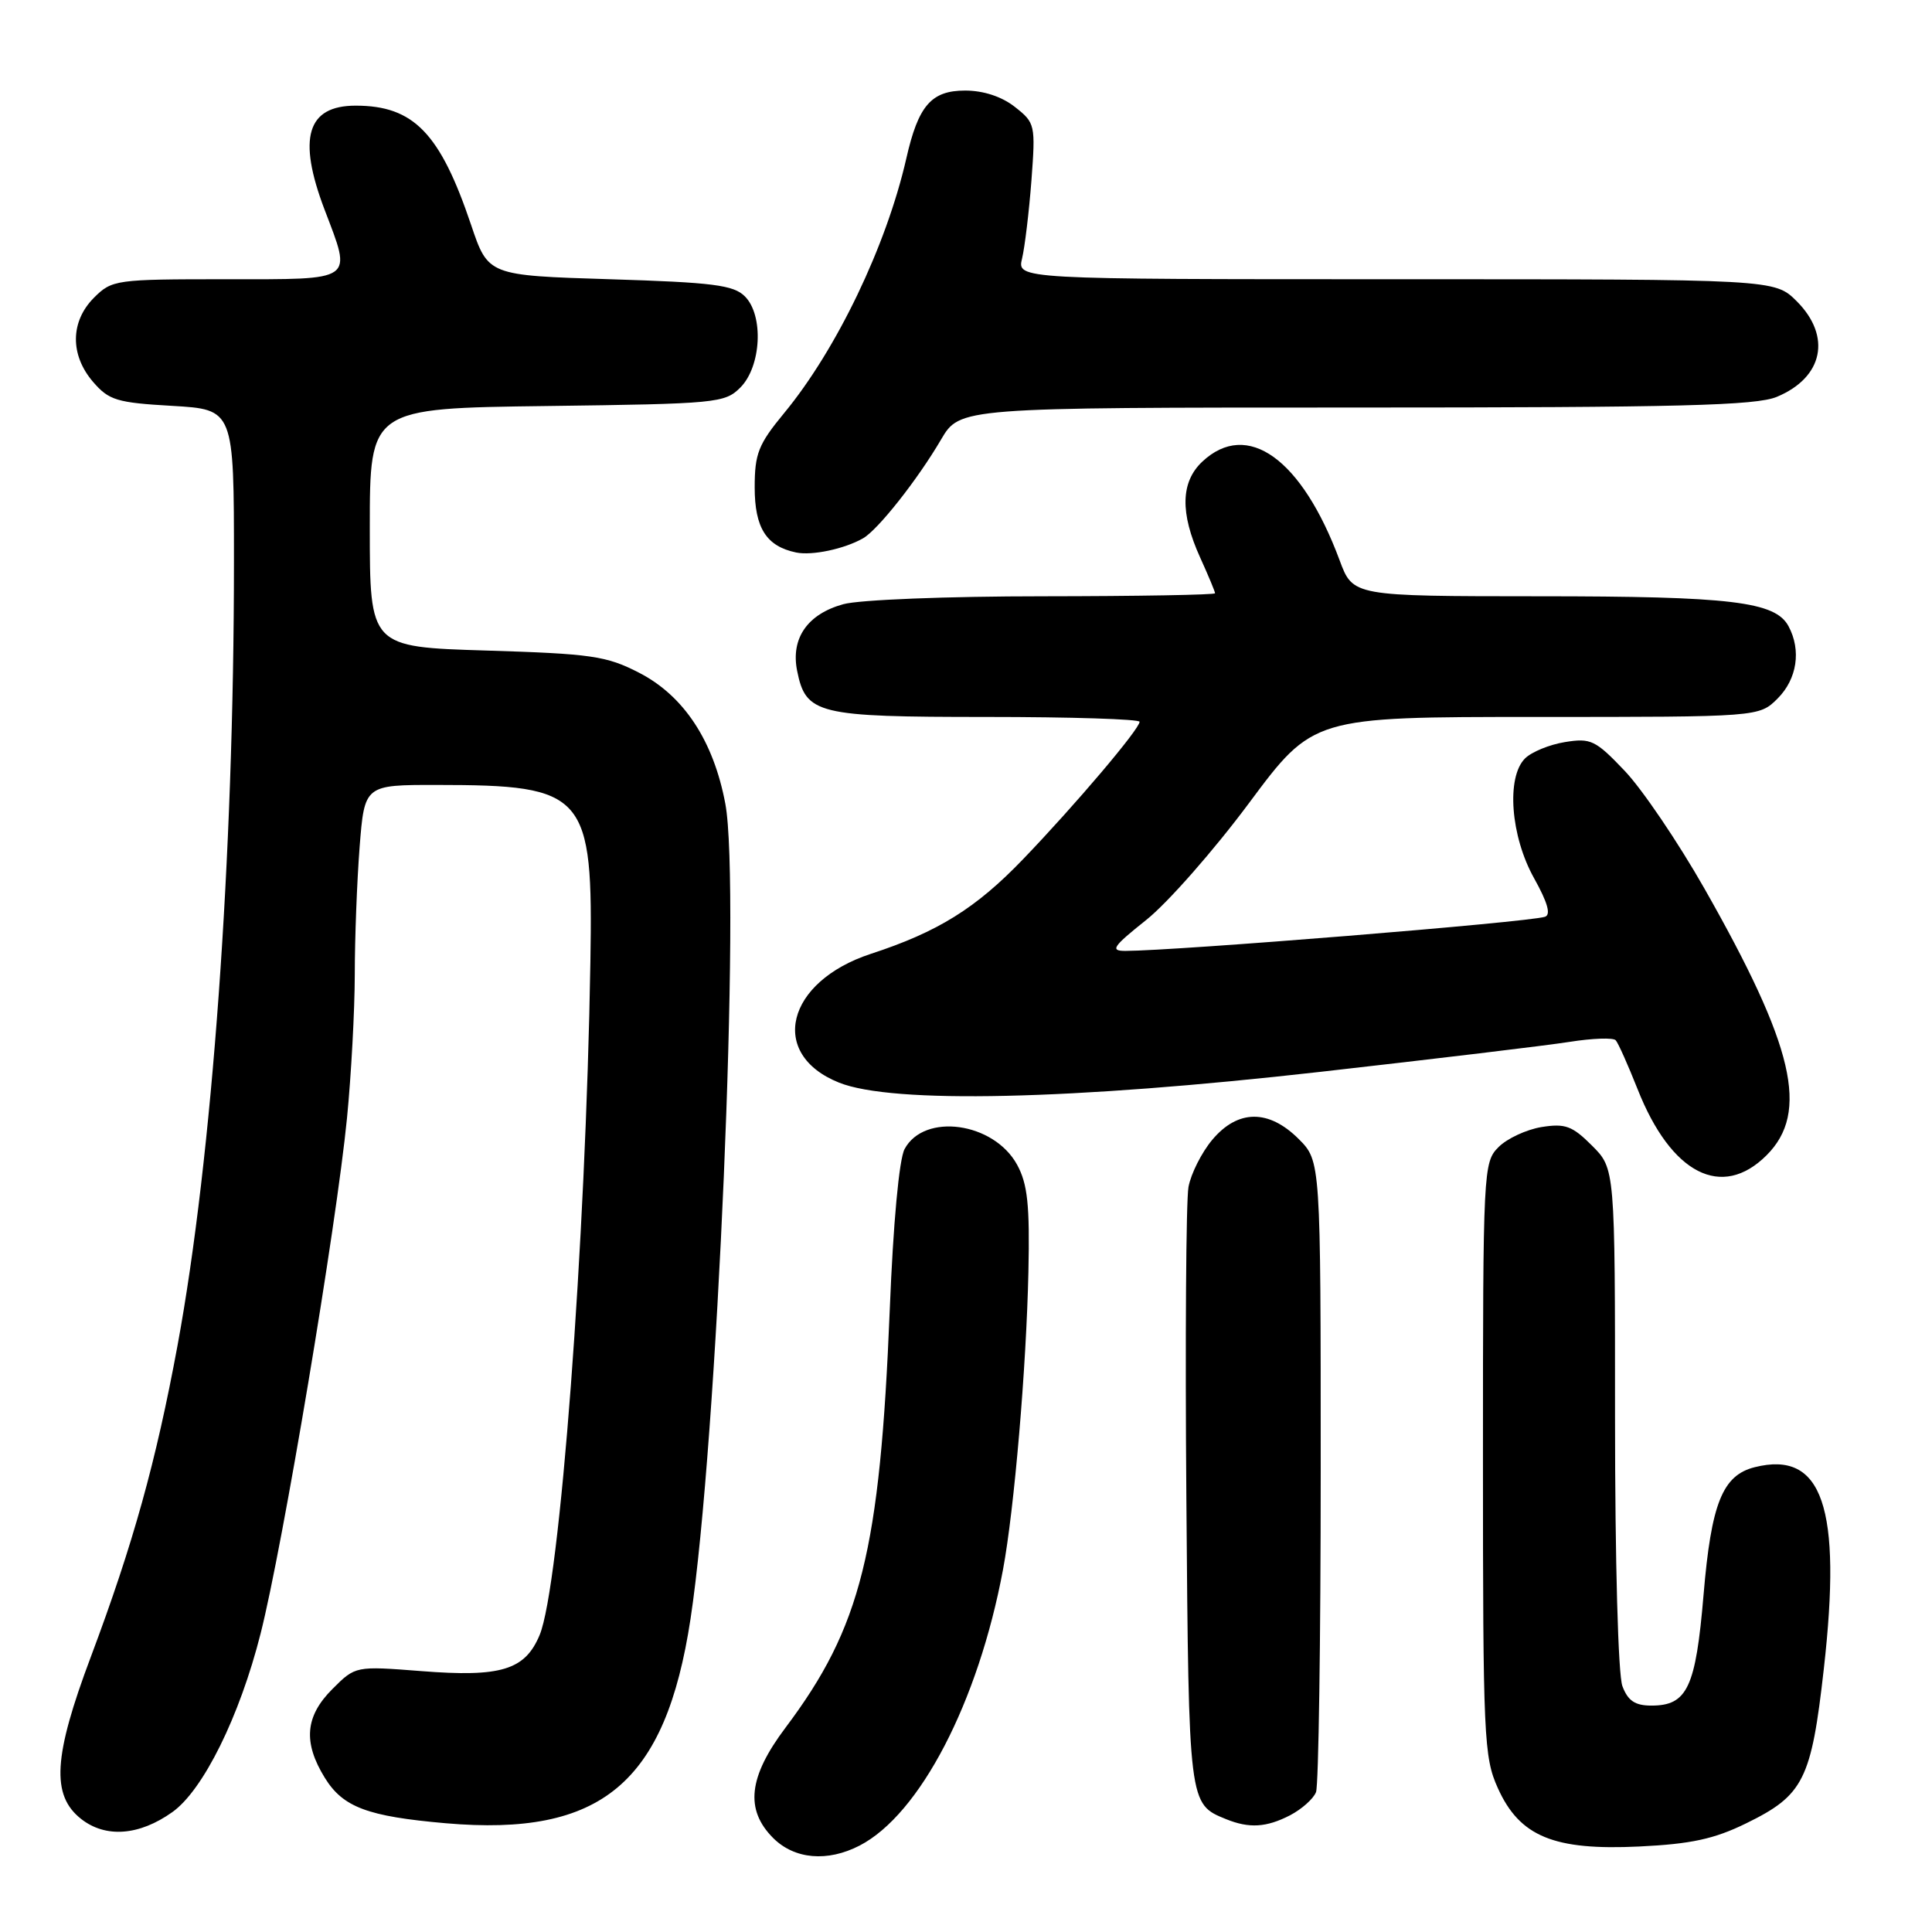 <?xml version="1.0" encoding="UTF-8" standalone="no"?>
<!DOCTYPE svg PUBLIC "-//W3C//DTD SVG 1.1//EN" "http://www.w3.org/Graphics/SVG/1.1/DTD/svg11.dtd" >
<svg xmlns="http://www.w3.org/2000/svg" xmlns:xlink="http://www.w3.org/1999/xlink" version="1.1" viewBox="0 0 256 256">
 <g >
 <path fill="currentColor"
d=" M 113.90 244.55 C 121.89 240.42 129.62 225.54 132.90 208.00 C 134.40 199.98 136.00 181.14 136.27 168.50 C 136.46 159.64 136.16 156.88 134.77 154.33 C 131.68 148.69 122.46 147.41 119.86 152.26 C 119.14 153.60 118.35 162.12 117.90 173.50 C 116.60 205.56 114.10 215.60 104.08 228.93 C 99.17 235.46 98.69 239.78 102.45 243.55 C 105.28 246.37 109.64 246.75 113.90 244.55 Z  M 231.38 241.60 C 238.99 237.88 240.01 235.85 241.67 221.09 C 244.08 199.71 241.49 192.16 232.51 194.41 C 228.24 195.48 226.75 199.20 225.73 211.32 C 224.69 223.62 223.58 226.00 218.82 226.00 C 216.66 226.00 215.71 225.37 214.98 223.43 C 214.41 221.96 214.00 206.89 214.00 187.86 C 214.00 154.85 214.00 154.85 210.95 151.80 C 208.33 149.18 207.40 148.84 204.26 149.34 C 202.26 149.67 199.69 150.86 198.56 152.00 C 196.55 154.01 196.50 155.01 196.50 193.31 C 196.50 230.21 196.62 232.83 198.47 236.93 C 201.36 243.35 205.89 245.22 217.23 244.67 C 224.07 244.34 227.14 243.68 231.38 241.60 Z  M 22.84 240.11 C 26.92 237.21 31.75 227.45 34.53 216.46 C 37.46 204.92 44.57 162.49 45.98 148.14 C 46.54 142.45 47.00 133.90 47.01 129.14 C 47.01 124.39 47.30 116.79 47.65 112.25 C 48.30 104.00 48.30 104.00 57.90 104.01 C 77.65 104.02 78.60 105.11 78.23 127.46 C 77.62 164.65 74.18 210.25 71.50 216.66 C 69.56 221.29 66.39 222.26 55.83 221.43 C 47.10 220.75 47.10 220.75 44.05 223.80 C 40.43 227.41 40.14 230.87 43.04 235.57 C 45.45 239.47 48.68 240.68 59.07 241.59 C 79.70 243.38 88.19 236.29 91.50 214.50 C 95.04 191.22 98.18 117.53 96.11 106.50 C 94.54 98.15 90.61 92.19 84.68 89.14 C 80.35 86.91 78.38 86.63 64.44 86.20 C 49.00 85.73 49.00 85.73 49.00 69.92 C 49.00 54.10 49.00 54.10 72.47 53.80 C 94.97 53.51 96.04 53.41 98.10 51.35 C 100.88 48.56 101.22 41.79 98.70 39.27 C 97.21 37.77 94.47 37.42 80.81 37.00 C 64.68 36.50 64.68 36.50 62.42 29.79 C 58.32 17.63 54.81 14.00 47.13 14.00 C 40.68 14.00 39.40 18.28 43.00 27.76 C 46.66 37.38 47.20 37.00 29.95 37.00 C 15.31 37.00 14.84 37.07 12.45 39.45 C 9.31 42.60 9.26 47.03 12.33 50.60 C 14.43 53.04 15.48 53.36 22.83 53.78 C 31.00 54.26 31.00 54.26 31.00 74.48 C 31.00 113.53 28.13 153.32 23.52 178.30 C 20.67 193.71 17.63 204.63 12.04 219.53 C 7.07 232.74 6.76 237.88 10.75 241.02 C 14.00 243.57 18.45 243.24 22.84 240.11 Z  M 170.93 240.54 C 172.48 239.73 174.04 238.35 174.38 237.46 C 174.72 236.56 175.00 217.39 175.00 194.84 C 175.00 153.85 175.00 153.85 172.08 150.92 C 168.11 146.96 164.02 146.99 160.63 151.03 C 159.23 152.70 157.81 155.51 157.48 157.28 C 157.16 159.05 157.03 177.64 157.20 198.60 C 157.52 239.21 157.50 239.03 162.47 241.05 C 165.53 242.29 167.80 242.15 170.93 240.54 Z  M 234.08 153.08 C 239.78 147.38 237.74 138.66 225.83 117.71 C 222.35 111.59 217.61 104.59 215.29 102.15 C 211.41 98.07 210.79 97.77 207.36 98.33 C 205.31 98.66 202.93 99.64 202.07 100.50 C 199.57 103.00 200.16 110.81 203.28 116.38 C 205.08 119.61 205.53 121.22 204.71 121.48 C 202.46 122.21 155.91 125.98 149.12 126.00 C 147.06 126.00 147.44 125.44 151.88 121.90 C 154.71 119.65 160.84 112.68 165.51 106.40 C 173.99 95.00 173.99 95.00 203.54 95.00 C 233.09 95.00 233.09 95.00 235.55 92.55 C 238.12 89.97 238.70 86.17 236.99 82.98 C 235.24 79.71 229.39 79.01 203.89 79.01 C 179.27 79.00 179.27 79.00 177.51 74.25 C 172.50 60.77 165.27 55.58 159.31 61.17 C 156.44 63.87 156.35 67.97 159.02 73.86 C 160.11 76.26 161.00 78.39 161.00 78.61 C 161.00 78.82 150.76 79.00 138.25 79.01 C 125.53 79.01 113.84 79.47 111.74 80.06 C 106.99 81.37 104.77 84.58 105.62 88.87 C 106.78 94.64 108.25 95.00 130.72 95.00 C 141.88 95.00 151.00 95.29 151.00 95.64 C 151.00 96.60 142.49 106.64 135.58 113.83 C 129.32 120.35 124.27 123.49 115.39 126.39 C 104.16 130.07 101.78 139.69 111.17 143.45 C 118.24 146.29 141.93 145.76 175.00 142.02 C 190.12 140.31 204.97 138.53 208.00 138.05 C 211.03 137.57 213.77 137.48 214.09 137.84 C 214.42 138.20 215.72 141.12 216.99 144.32 C 221.43 155.56 228.15 159.00 234.08 153.08 Z  M 114.34 71.34 C 116.30 70.24 121.56 63.59 124.69 58.25 C 127.19 54.00 127.19 54.00 179.63 54.00 C 222.58 54.00 232.68 53.74 235.45 52.58 C 241.59 50.02 242.72 44.57 238.08 39.92 C 235.15 37.00 235.15 37.00 184.96 37.00 C 134.77 37.00 134.77 37.00 135.43 34.25 C 135.79 32.74 136.35 28.09 136.67 23.92 C 137.22 16.53 137.17 16.28 134.48 14.17 C 132.75 12.80 130.31 12.00 127.89 12.00 C 123.40 12.00 121.68 13.98 120.09 21.00 C 117.45 32.57 110.85 46.33 103.89 54.75 C 100.49 58.87 100.00 60.11 100.00 64.58 C 100.00 69.96 101.55 72.39 105.50 73.21 C 107.61 73.64 111.85 72.75 114.34 71.34 Z "/>
</g>
</svg>